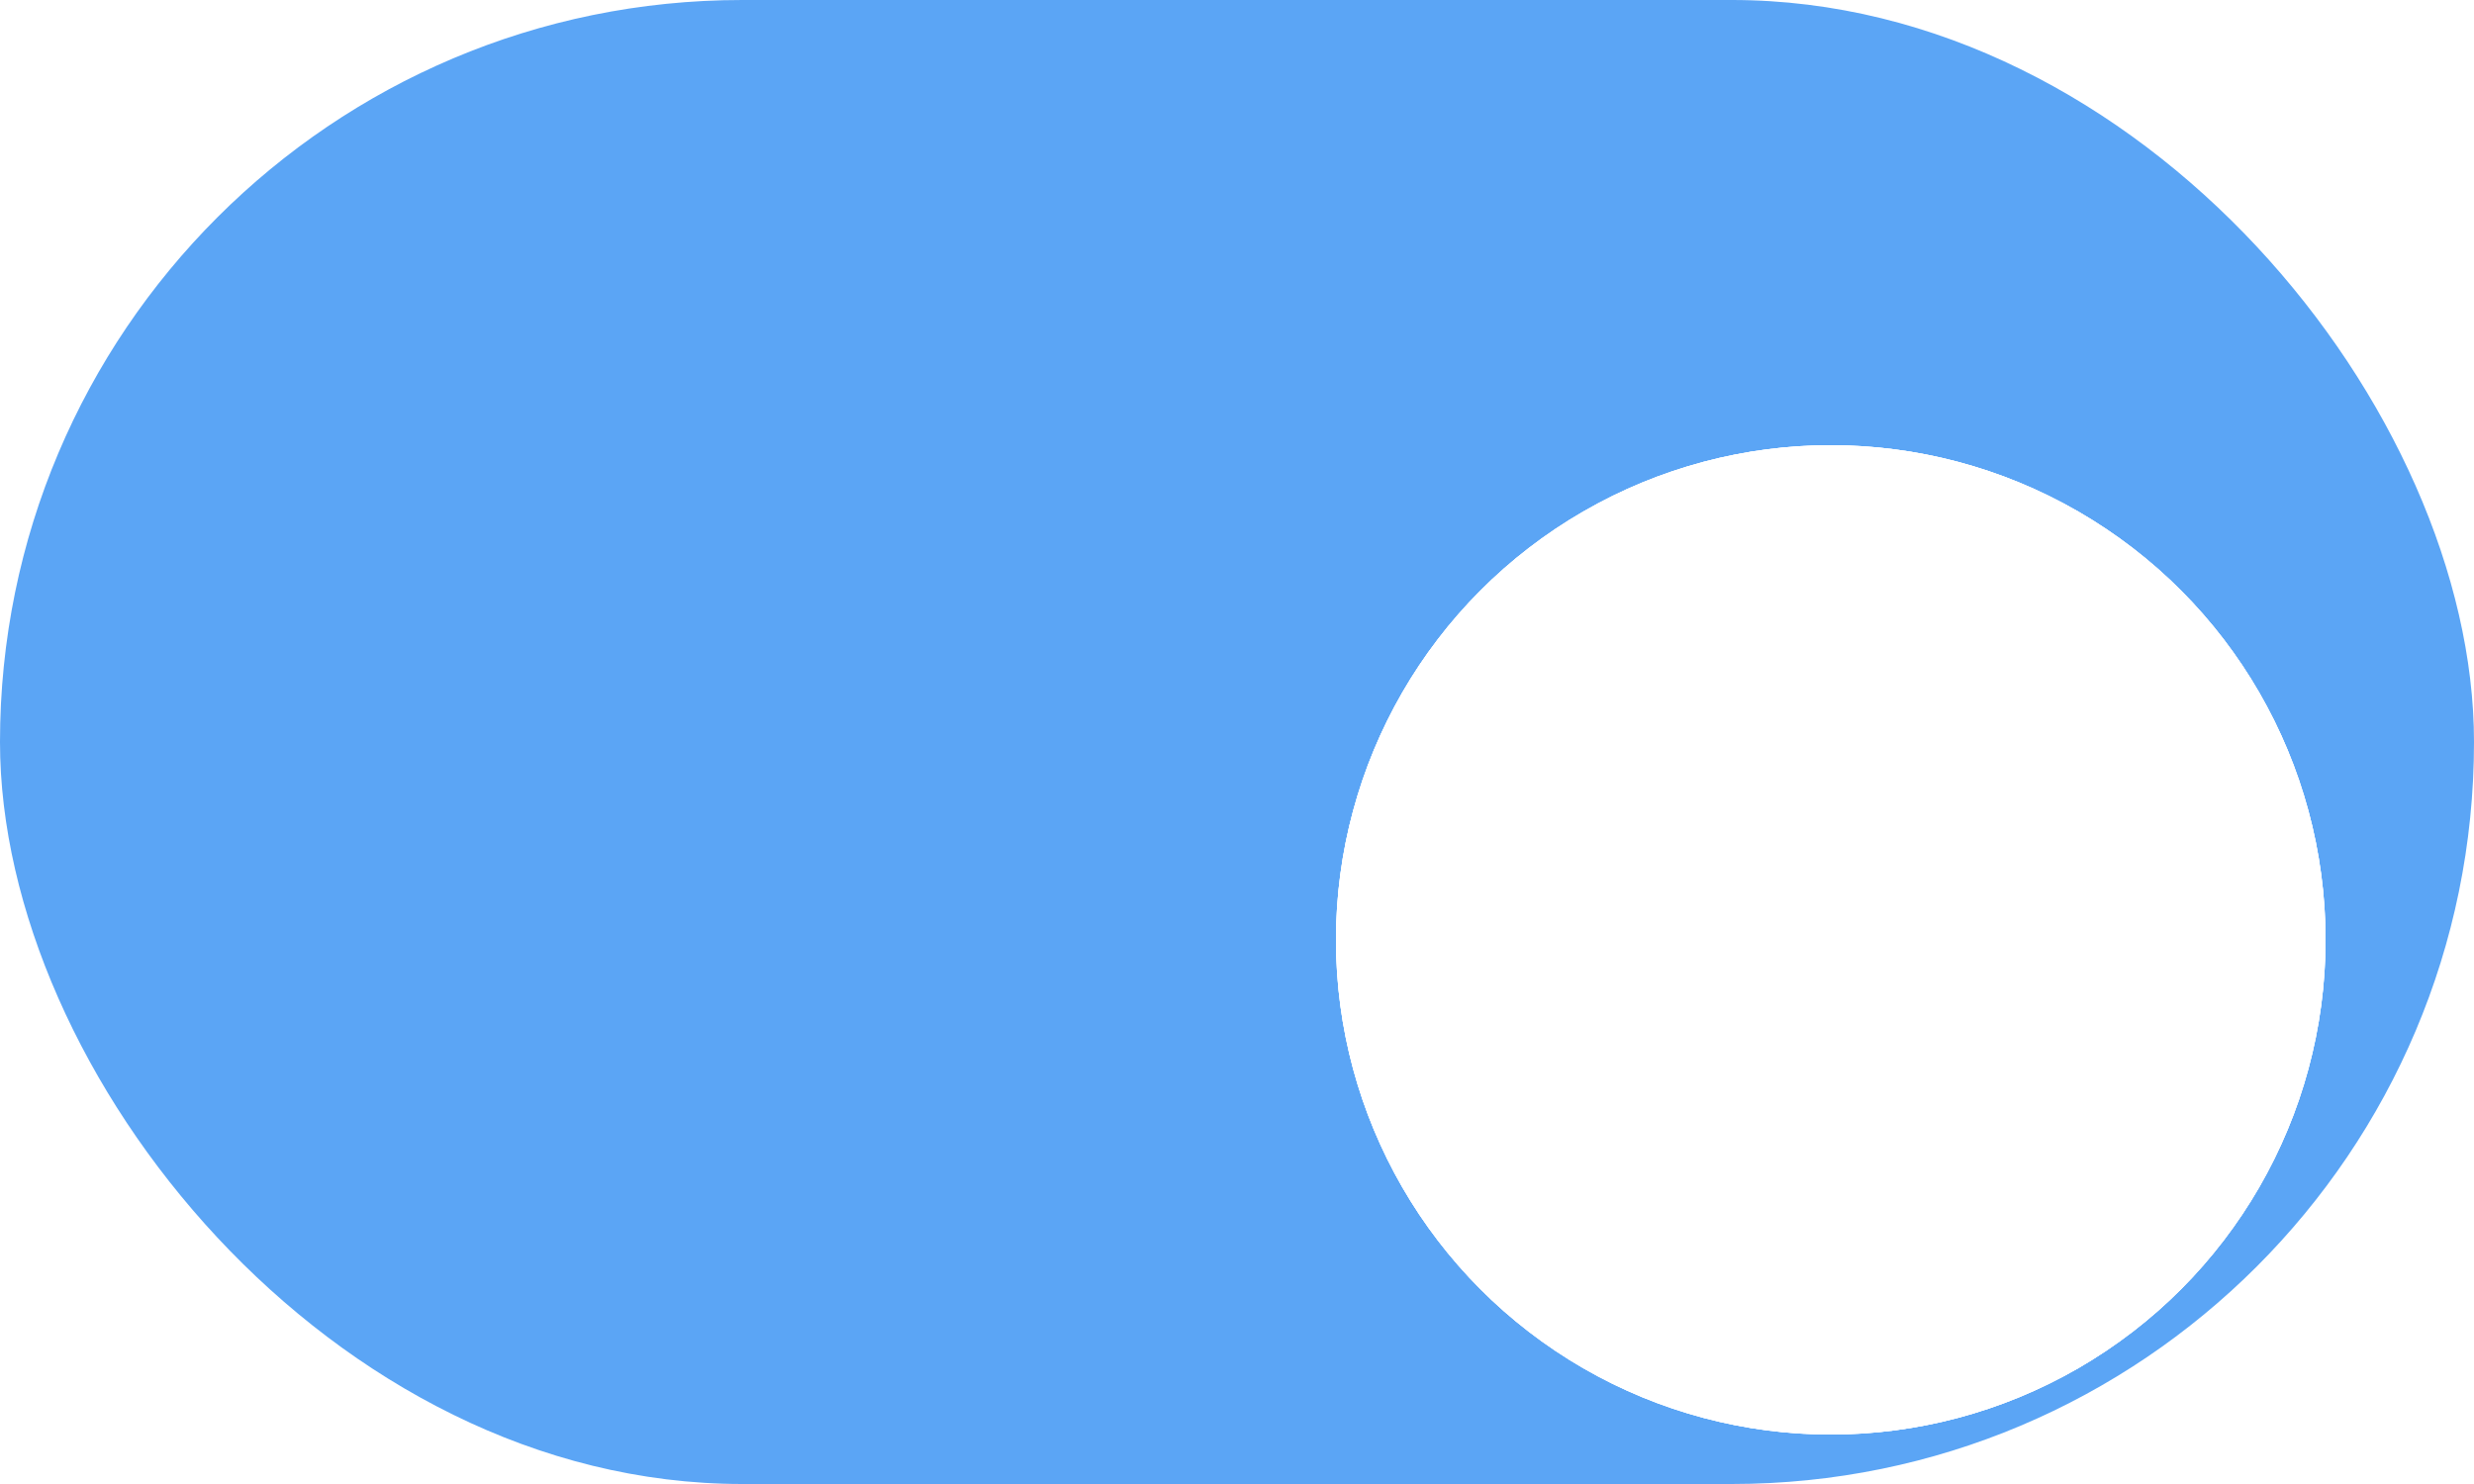 <svg width="50" height="30" viewBox="0 0 50 30" fill="none" xmlns="http://www.w3.org/2000/svg">
<g clip-path="url(#clip0_158_1479)">
<rect width="50" height="30" rx="15" fill="#5BA5F5"/>
<g filter="url(#filter0_d_158_1479)">
<circle cx="37" cy="15" r="10" fill="white"/>
<circle cx="37" cy="15" r="10" fill="white"/>
<circle cx="37" cy="15" r="10" fill="white"/>
</g>
</g>
<defs>
<filter id="filter0_d_158_1479" x="23" y="5" width="28" height="28" filterUnits="userSpaceOnUse" color-interpolation-filters="sRGB">
<feFlood flood-opacity="0" result="BackgroundImageFix"/>
<feColorMatrix in="SourceAlpha" type="matrix" values="0 0 0 0 0 0 0 0 0 0 0 0 0 0 0 0 0 0 127 0" result="hardAlpha"/>
<feOffset dy="4"/>
<feGaussianBlur stdDeviation="2"/>
<feComposite in2="hardAlpha" operator="out"/>
<feColorMatrix type="matrix" values="0 0 0 0 0 0 0 0 0 0 0 0 0 0 0 0 0 0 0.25 0"/>
<feBlend mode="normal" in2="BackgroundImageFix" result="effect1_dropShadow_158_1479"/>
<feBlend mode="normal" in="SourceGraphic" in2="effect1_dropShadow_158_1479" result="shape"/>
</filter>
<clipPath id="clip0_158_1479">
<rect width="50" height="30" rx="15" fill="white"/>
</clipPath>
</defs>
</svg>
